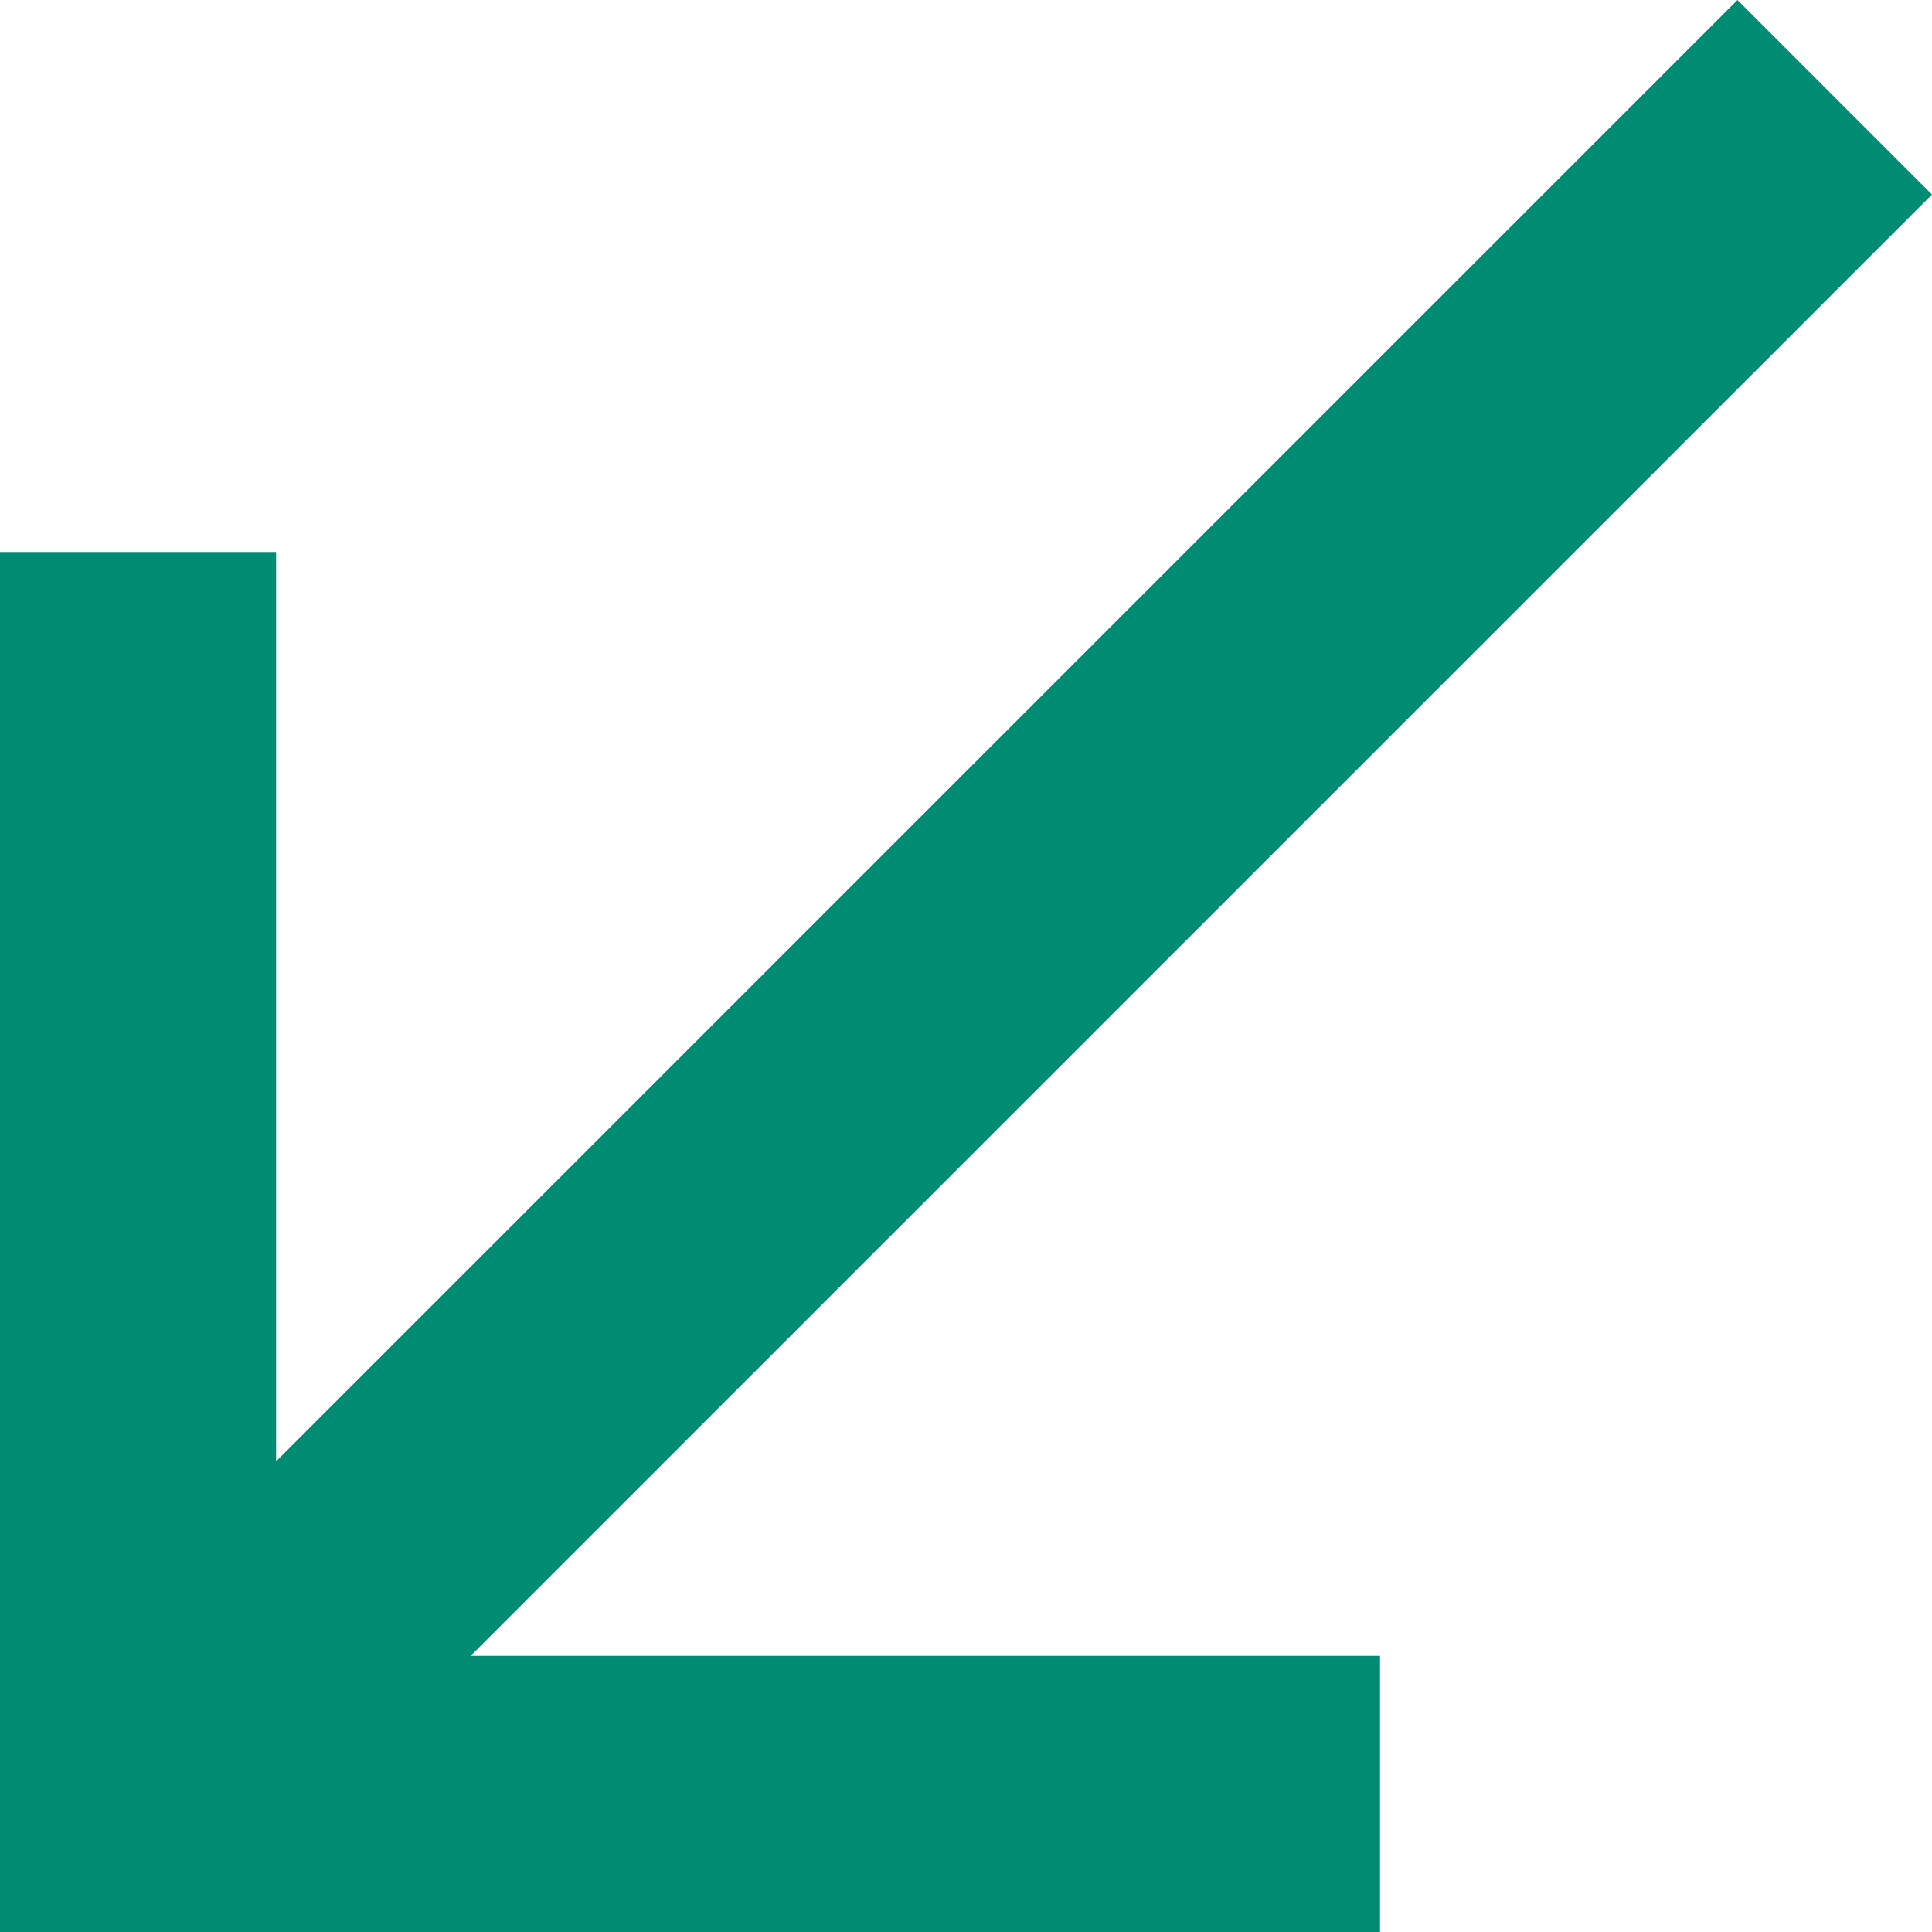 <svg xmlns="http://www.w3.org/2000/svg" width="10" height="10" viewBox="0 0 10 10">
    <path fill="#008C73" fill-rule="nonzero" d="M10 1.007L8.993 0 1.429 7.564V2.857H0V10h7.143V8.571H2.436z"/>
</svg>
